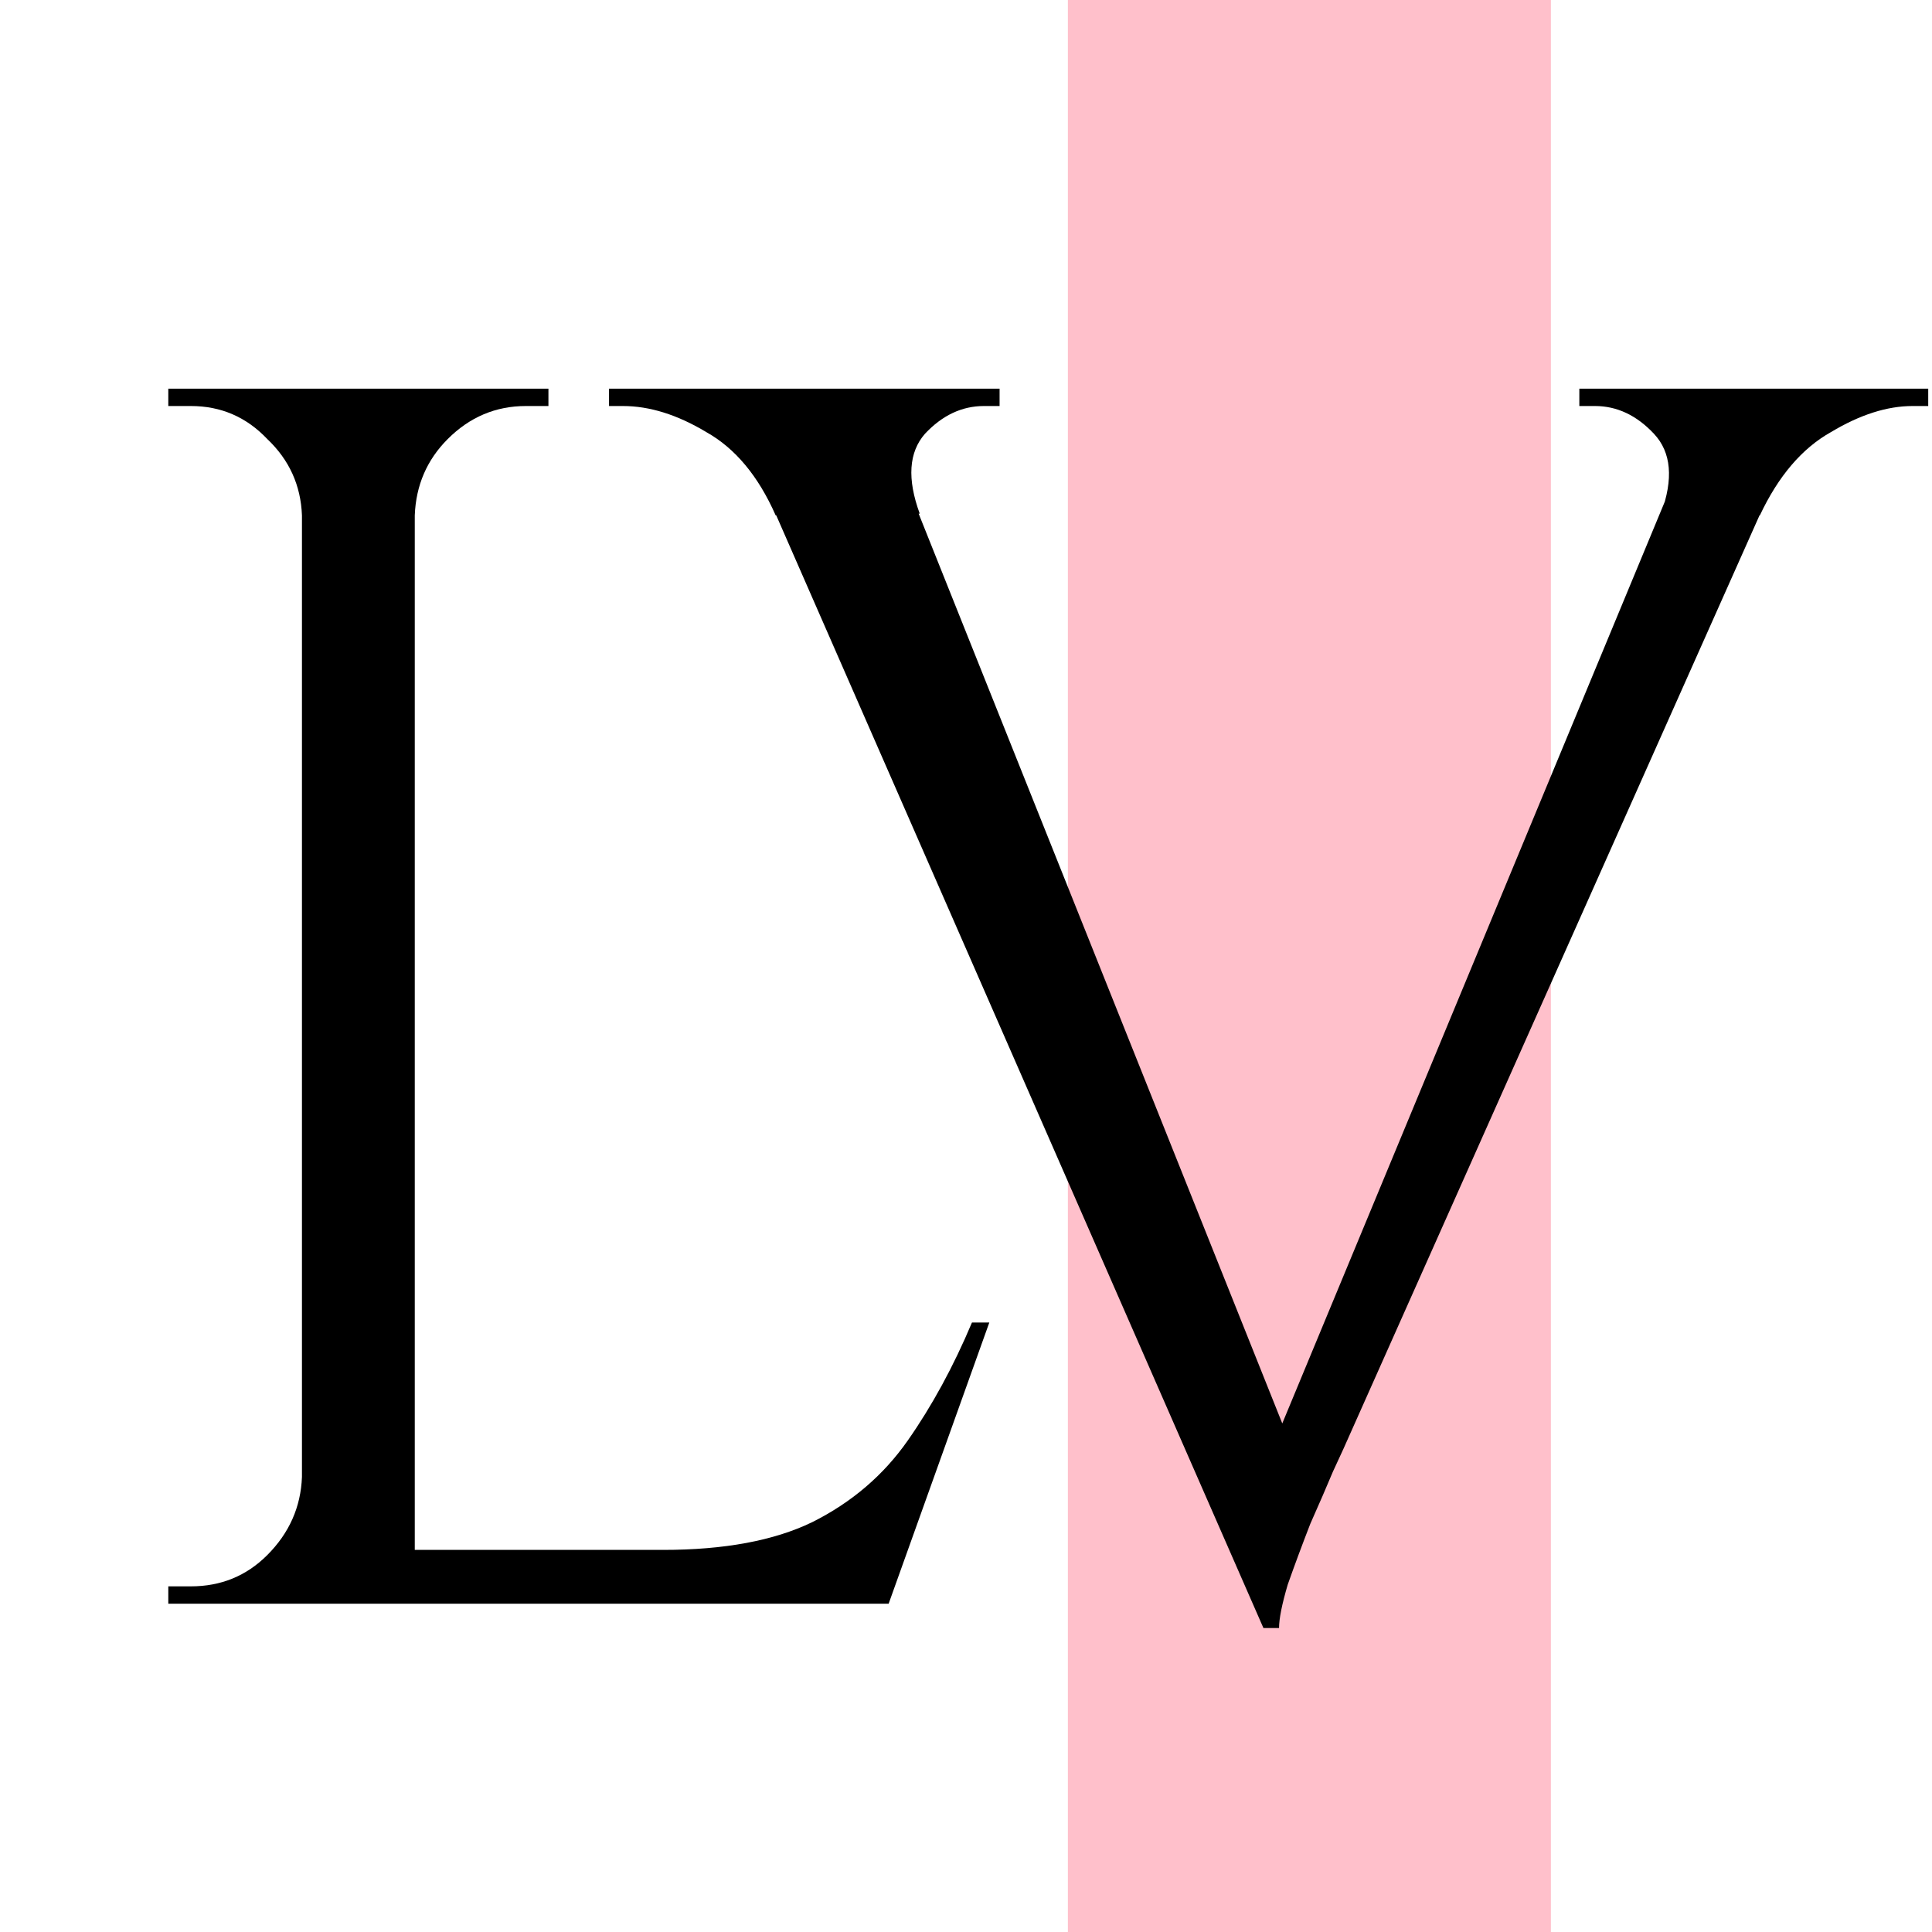 <svg width="512" height="512" viewBox="0 0 512 512" fill="none" xmlns="http://www.w3.org/2000/svg" style="border: 1px solid #ffc0cb; border-radius:50%">
<g clip-path="url(#clip0_65_195)">
<rect x="283" width="128" height="512" fill="#ffc0cb"/>
<path d="M109.92 103V425H80.02V103H109.92ZM234.12 410.74V425H108.54V410.74H234.12ZM262.18 350.48L235.5 425H159.14L175.7 410.74C191.953 410.74 205.14 408.287 215.26 403.38C225.687 398.167 234.12 390.96 240.56 381.76C247 372.56 252.673 362.133 257.58 350.48H262.18ZM81.4 391.42V425H44.6V420.4C44.6 420.4 45.52 420.4 47.36 420.4C49.507 420.4 50.58 420.4 50.58 420.4C58.553 420.4 65.3 417.64 70.82 412.12C76.647 406.293 79.713 399.393 80.02 391.42H81.4ZM81.4 136.58H80.02C79.713 128.607 76.647 121.86 70.82 116.34C65.3 110.513 58.553 107.6 50.58 107.6C50.58 107.6 49.507 107.6 47.36 107.6C45.52 107.6 44.6 107.6 44.6 107.6V103H81.4V136.58ZM108.54 136.58V103H145.34V107.6C145.033 107.6 143.96 107.6 142.12 107.6C140.28 107.6 139.36 107.6 139.36 107.6C131.387 107.6 124.487 110.513 118.66 116.34C113.14 121.86 110.227 128.607 109.92 136.58H108.54Z" fill="black"/>
<path d="M334.82 431.44L192.22 105.76H231.32L344.02 387.74L334.82 431.44ZM334.82 431.44L330.68 399.24L453.04 104.38H480.64L355.98 384.06C355.98 384.06 355.06 386.053 353.22 390.04C351.687 393.72 349.693 398.32 347.24 403.84C345.093 409.36 343.1 414.727 341.26 419.94C339.727 425.153 338.96 428.987 338.96 431.44H334.82ZM440.16 136.12C443.533 126.92 442.92 119.867 438.32 114.96C433.72 110.053 428.507 107.6 422.68 107.6H418.54V103H511V107.6C511 107.6 510.233 107.6 508.7 107.6C507.473 107.6 506.86 107.6 506.86 107.6C500.113 107.6 492.907 109.9 485.24 114.5C477.573 118.793 471.287 126.153 466.38 136.58L440.16 136.12ZM243.74 136.12L205.56 136.58C200.96 126.153 194.827 118.793 187.16 114.5C179.493 109.9 172.133 107.6 165.08 107.6C165.08 107.6 164.467 107.6 163.24 107.6C162.013 107.6 161.4 107.6 161.4 107.6V103H264.9V107.6H260.76C254.933 107.6 249.72 110.053 245.12 114.96C240.827 119.867 240.367 126.92 243.74 136.12Z" fill="black"/>
</g>
<defs>
<clipPath id="clip0_65_195">
<rect width="512" height="512" fill="white"/>
</clipPath>
</defs>
</svg>
